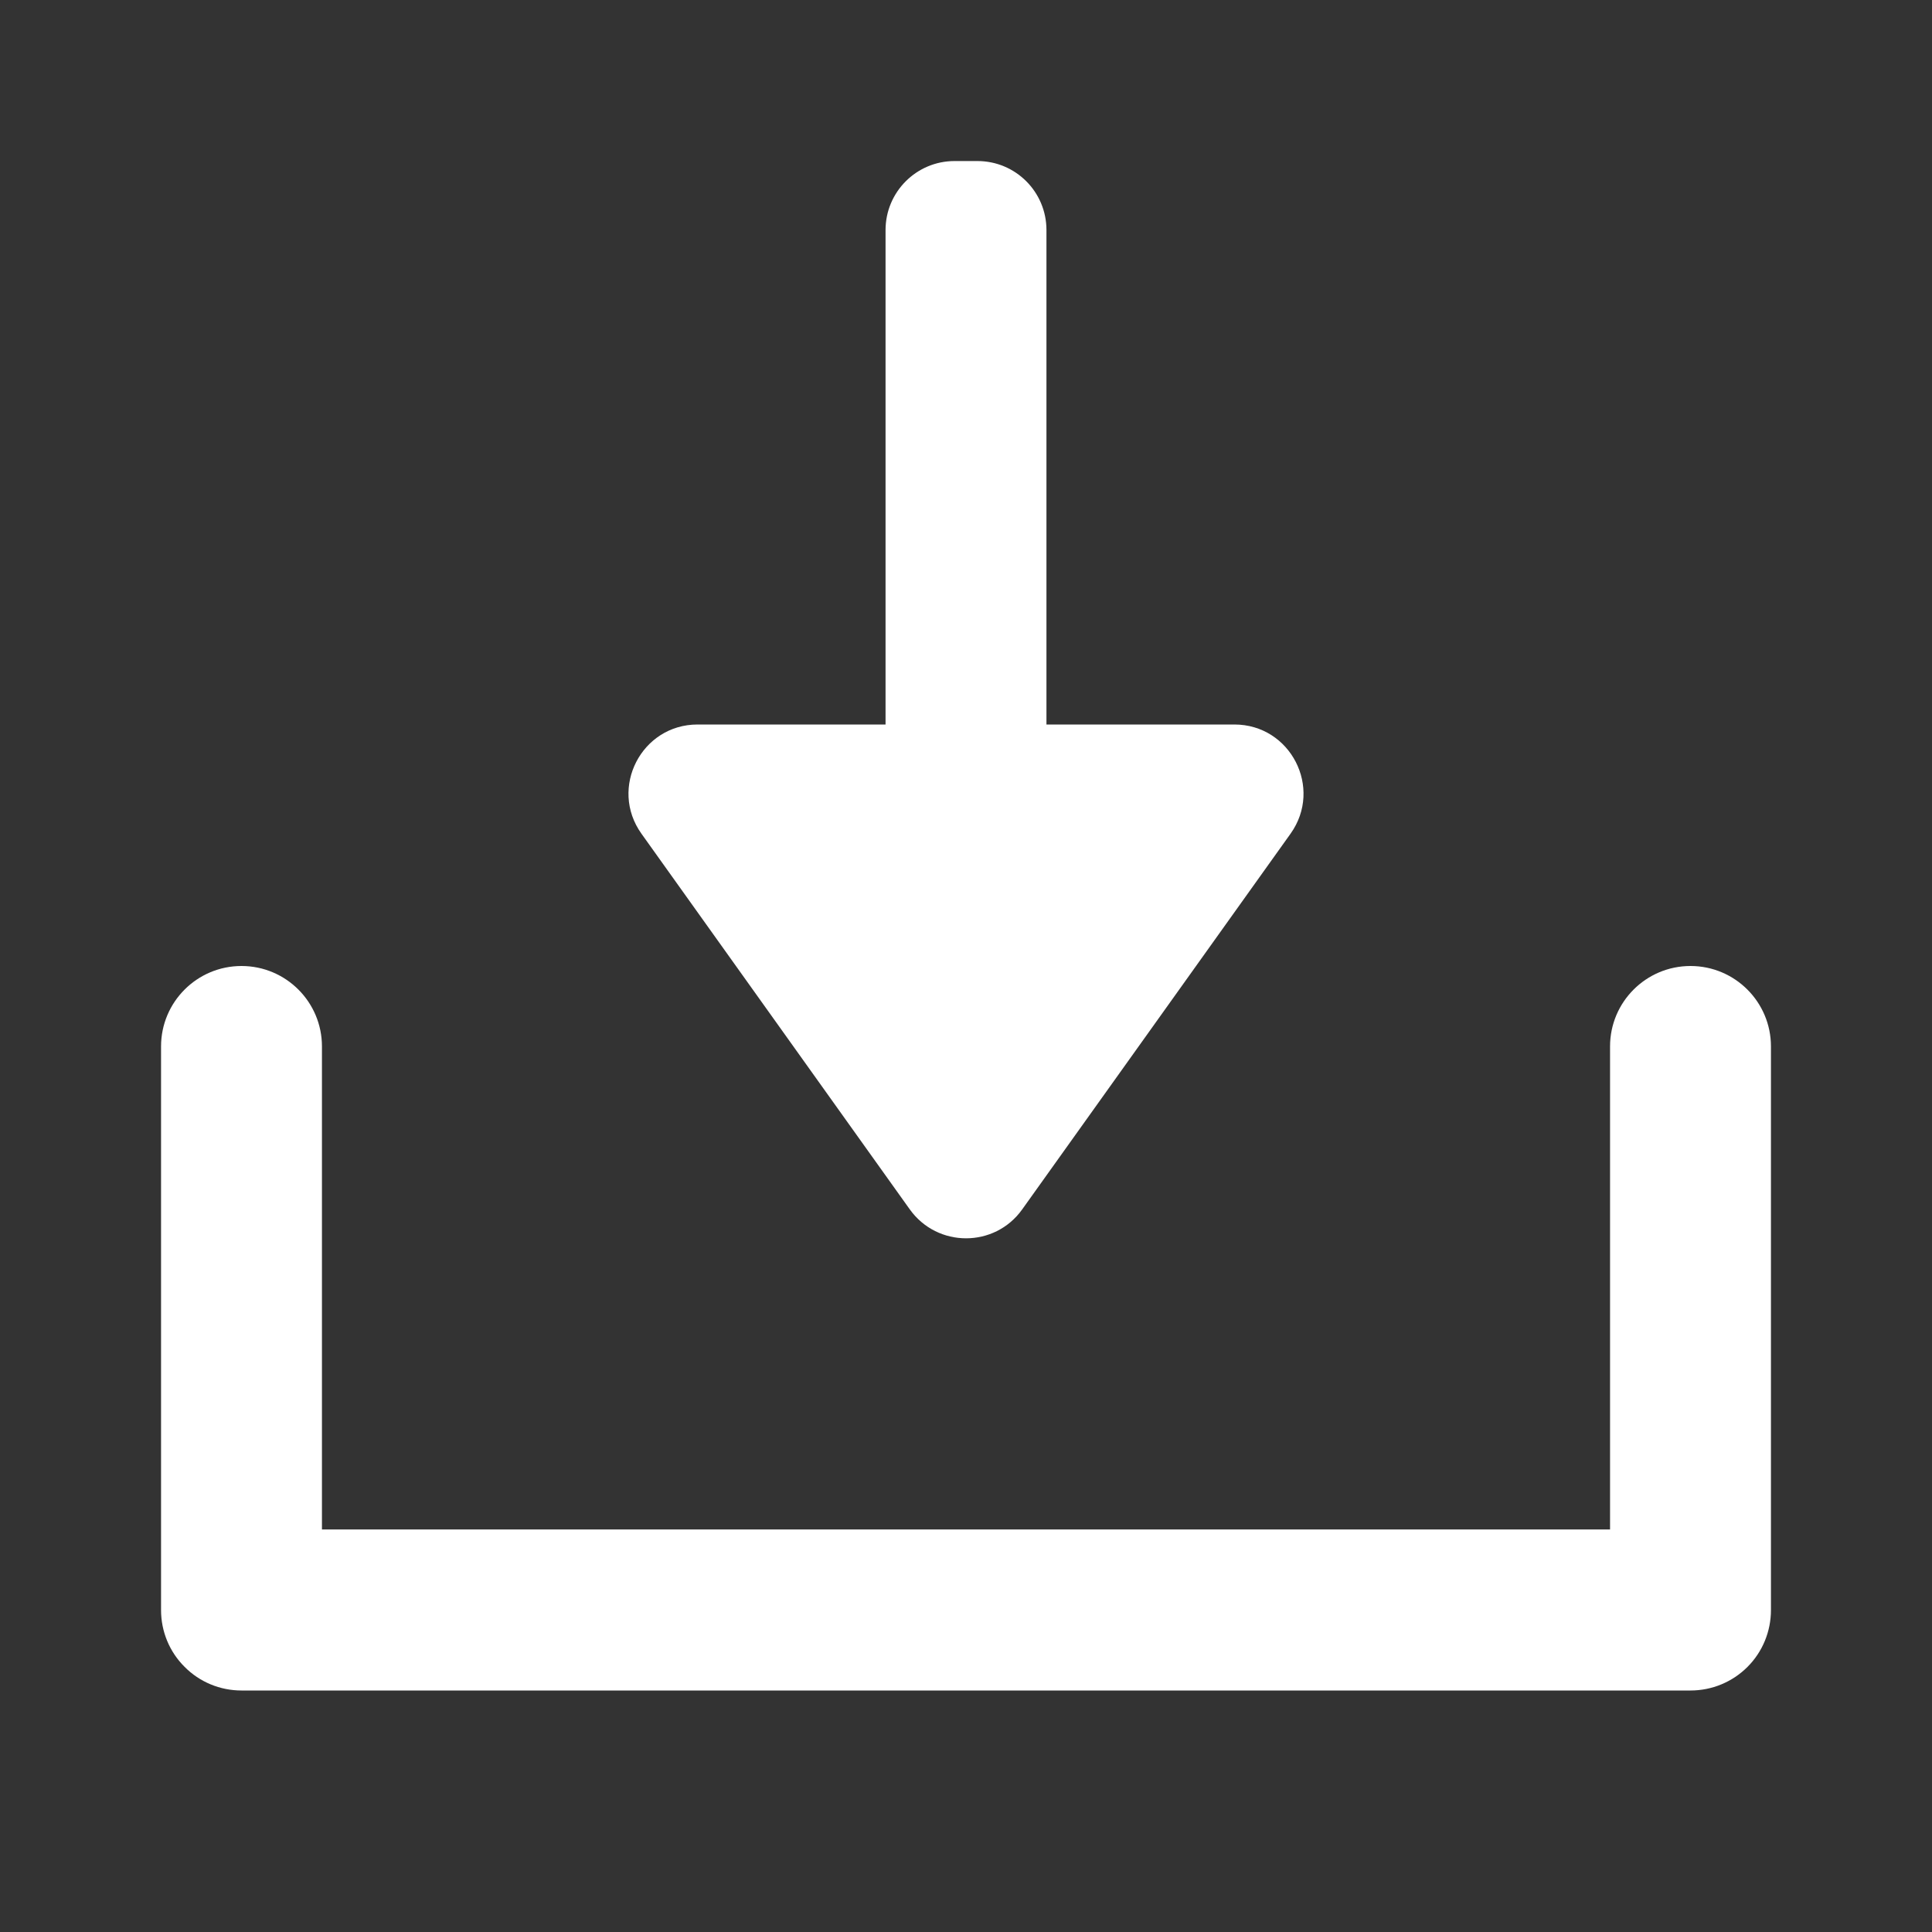 <svg width="14" height="14" viewBox="0 0 14 14" fill="none" xmlns="http://www.w3.org/2000/svg">
<rect x="0" y="0" width="14" height="14" fill="#333333" stroke="none"/>
<path d="M7.583 5.25H8.945C9.352 5.25 9.588 5.71 9.352 6.041L7.407 8.764C7.208 9.043 6.793 9.043 6.593 8.764L4.648 6.041C4.412 5.71 4.648 5.25 5.055 5.25H6.417V1.667C6.417 1.391 6.641 1.167 6.917 1.167H7.083C7.36 1.167 7.583 1.391 7.583 1.667V5.25ZM2.333 11.083H11.667V7.583C11.667 7.261 11.928 7 12.25 7C12.572 7 12.833 7.261 12.833 7.583V11.667C12.833 11.822 12.772 11.97 12.663 12.079C12.553 12.189 12.405 12.25 12.25 12.25H1.75C1.595 12.25 1.447 12.189 1.338 12.079C1.228 11.97 1.167 11.822 1.167 11.667V7.583C1.167 7.261 1.428 7 1.75 7C2.072 7 2.333 7.261 2.333 7.583V11.083Z" fill="white"/>
</svg>
